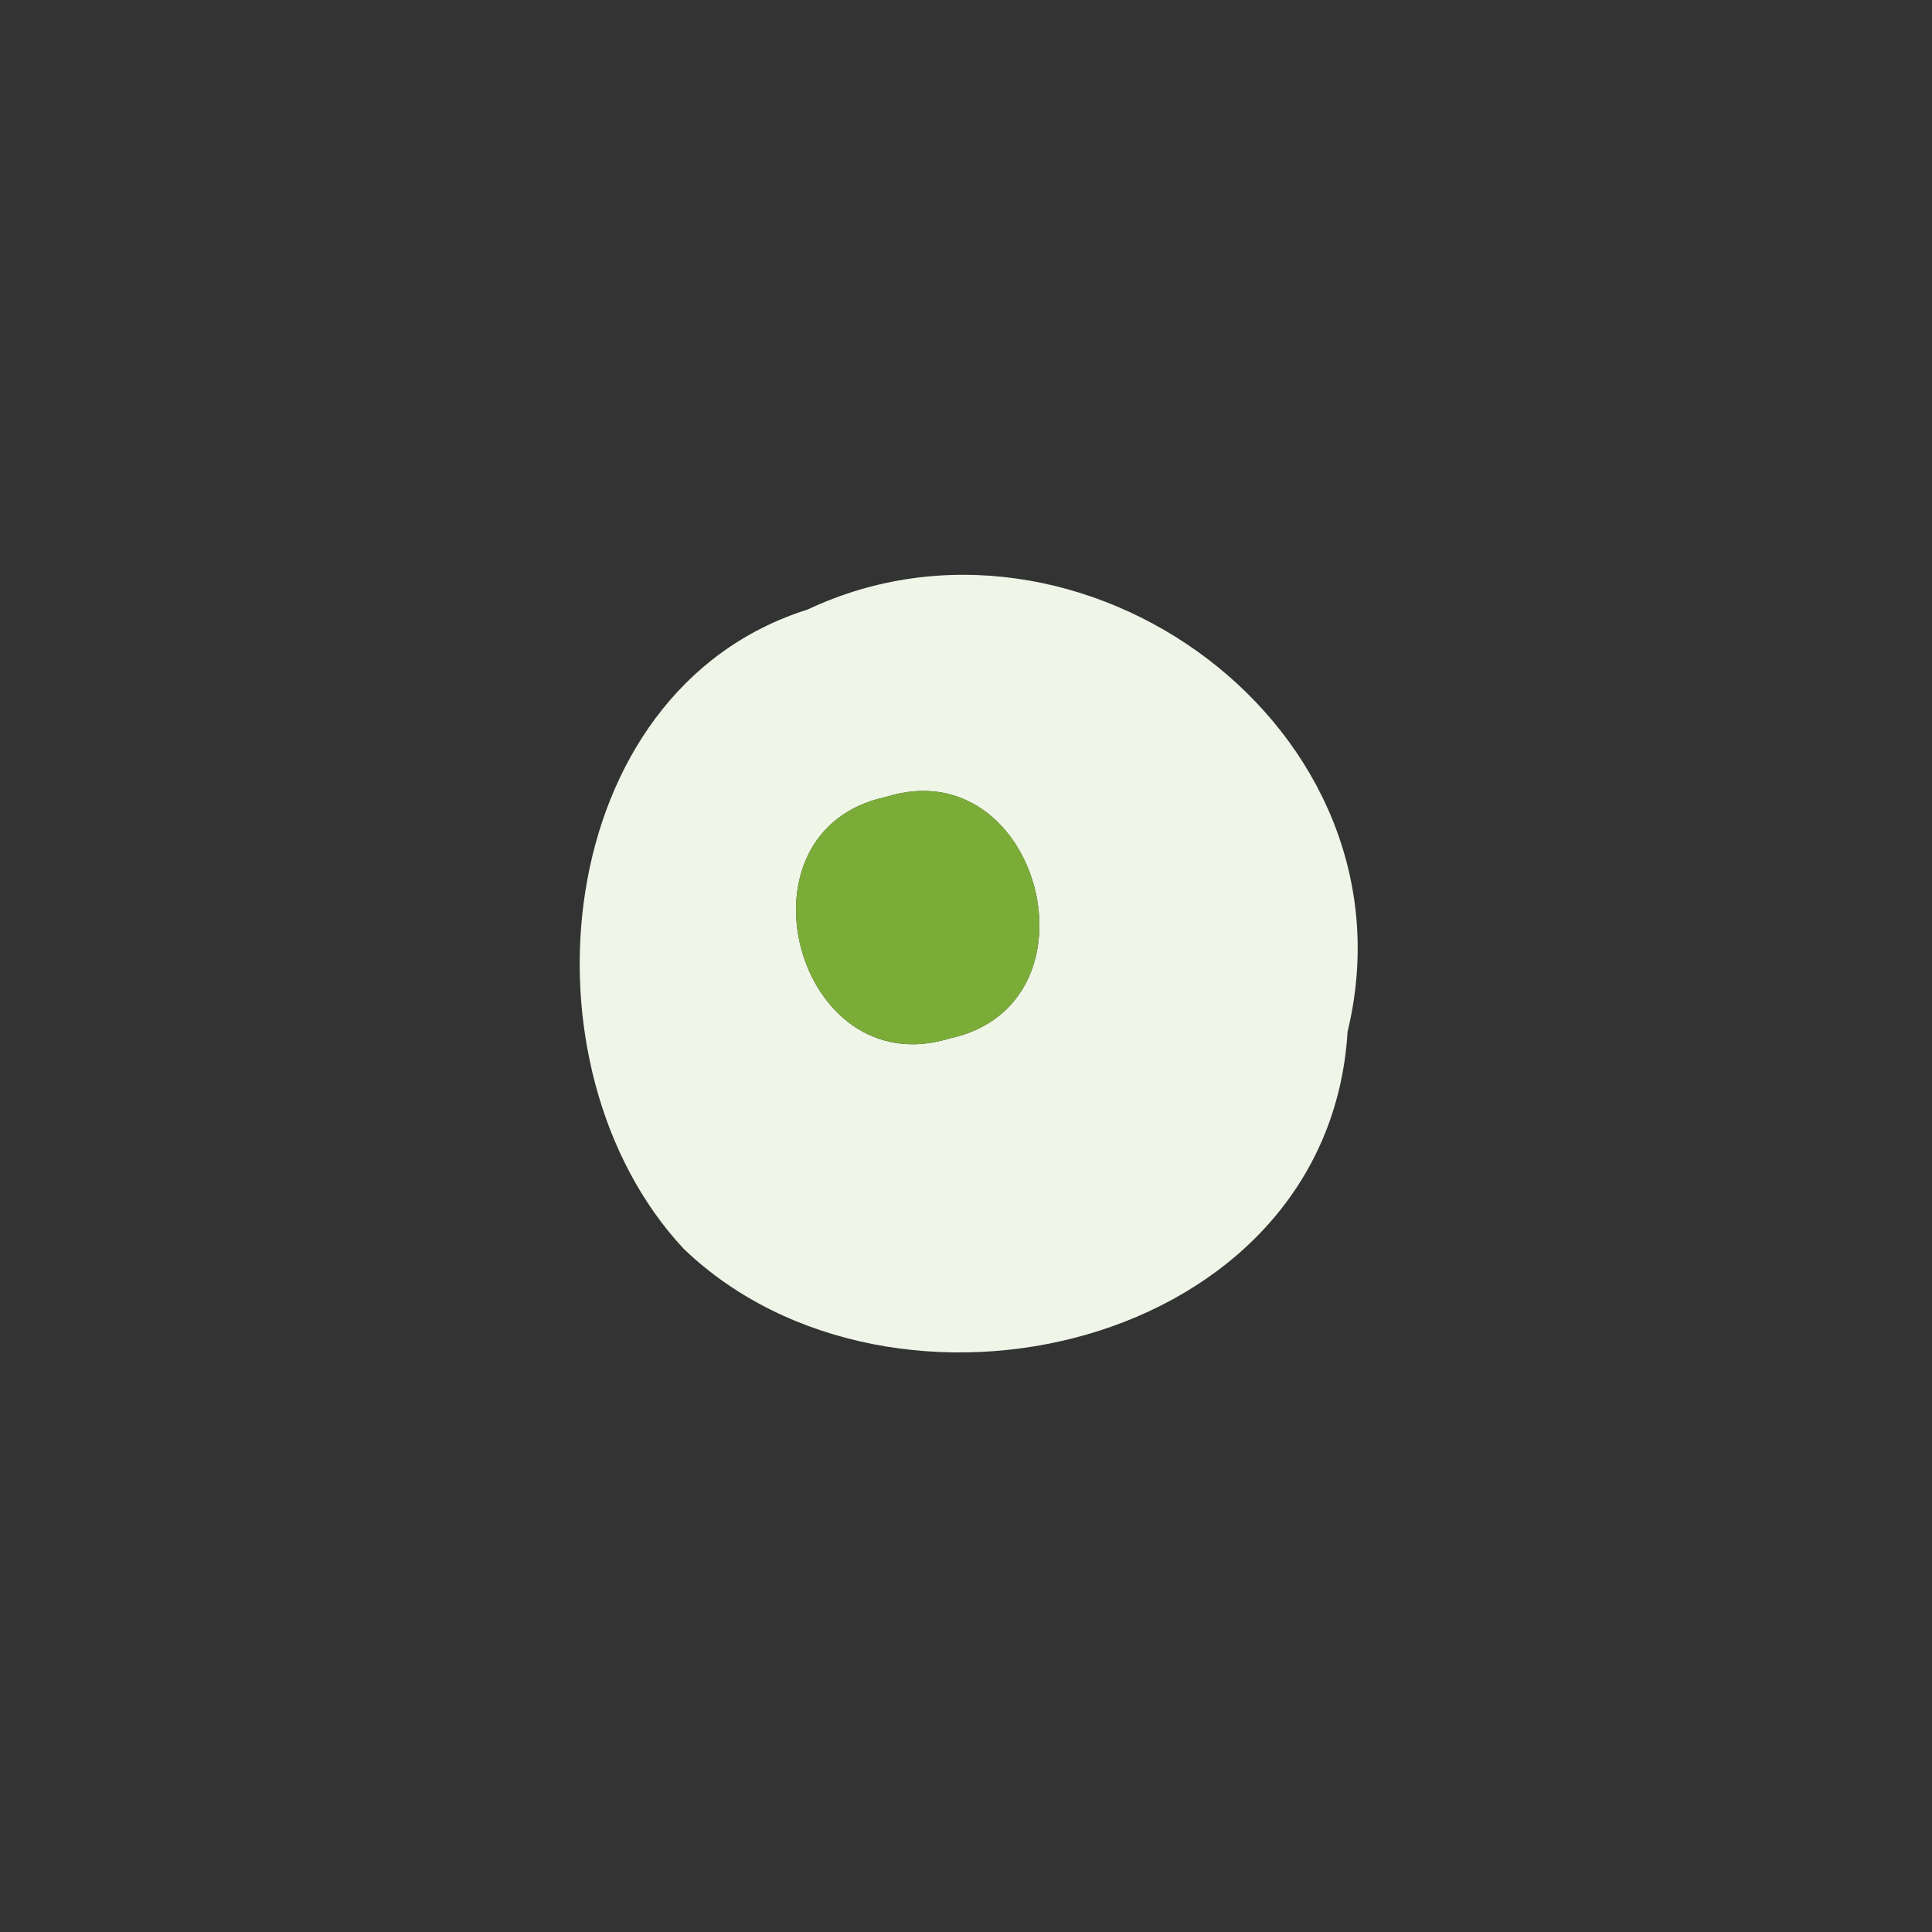 <?xml version="1.0" encoding="UTF-8" ?>
<!DOCTYPE svg PUBLIC "-//W3C//DTD SVG 1.1//EN" "http://www.w3.org/Graphics/SVG/1.1/DTD/svg11.dtd">
<svg width="20pt" height="20pt" viewBox="0 0 20 20" version="1.1" xmlns="http://www.w3.org/2000/svg">
<rect x="0" y="0" width="20" height="20" fill="#333333" stroke="none"/>
<g id="#8d8f8b93">
</g>
<g id="#6aa21eff">
</g>
<g id="#eff5e7ff">
<path fill="#eff5e7" opacity="1.00" d=" M 8.36 6.31 C 11.18 4.98 14.71 7.54 13.95 10.68 C 13.75 13.97 9.24 15.00 7.08 12.93 C 5.32 11.05 5.69 7.15 8.36 6.31 M 9.17 8.25 C 7.54 8.60 8.24 11.24 9.83 10.75 C 11.46 10.40 10.76 7.75 9.17 8.25 Z" />
</g>
<g id="#7bac38ff">
<path fill="#7bac38" opacity="1.00" d=" M 9.17 8.25 C 10.76 7.75 11.46 10.40 9.83 10.75 C 8.24 11.24 7.54 8.60 9.17 8.25 Z" />
</g>
</svg>
